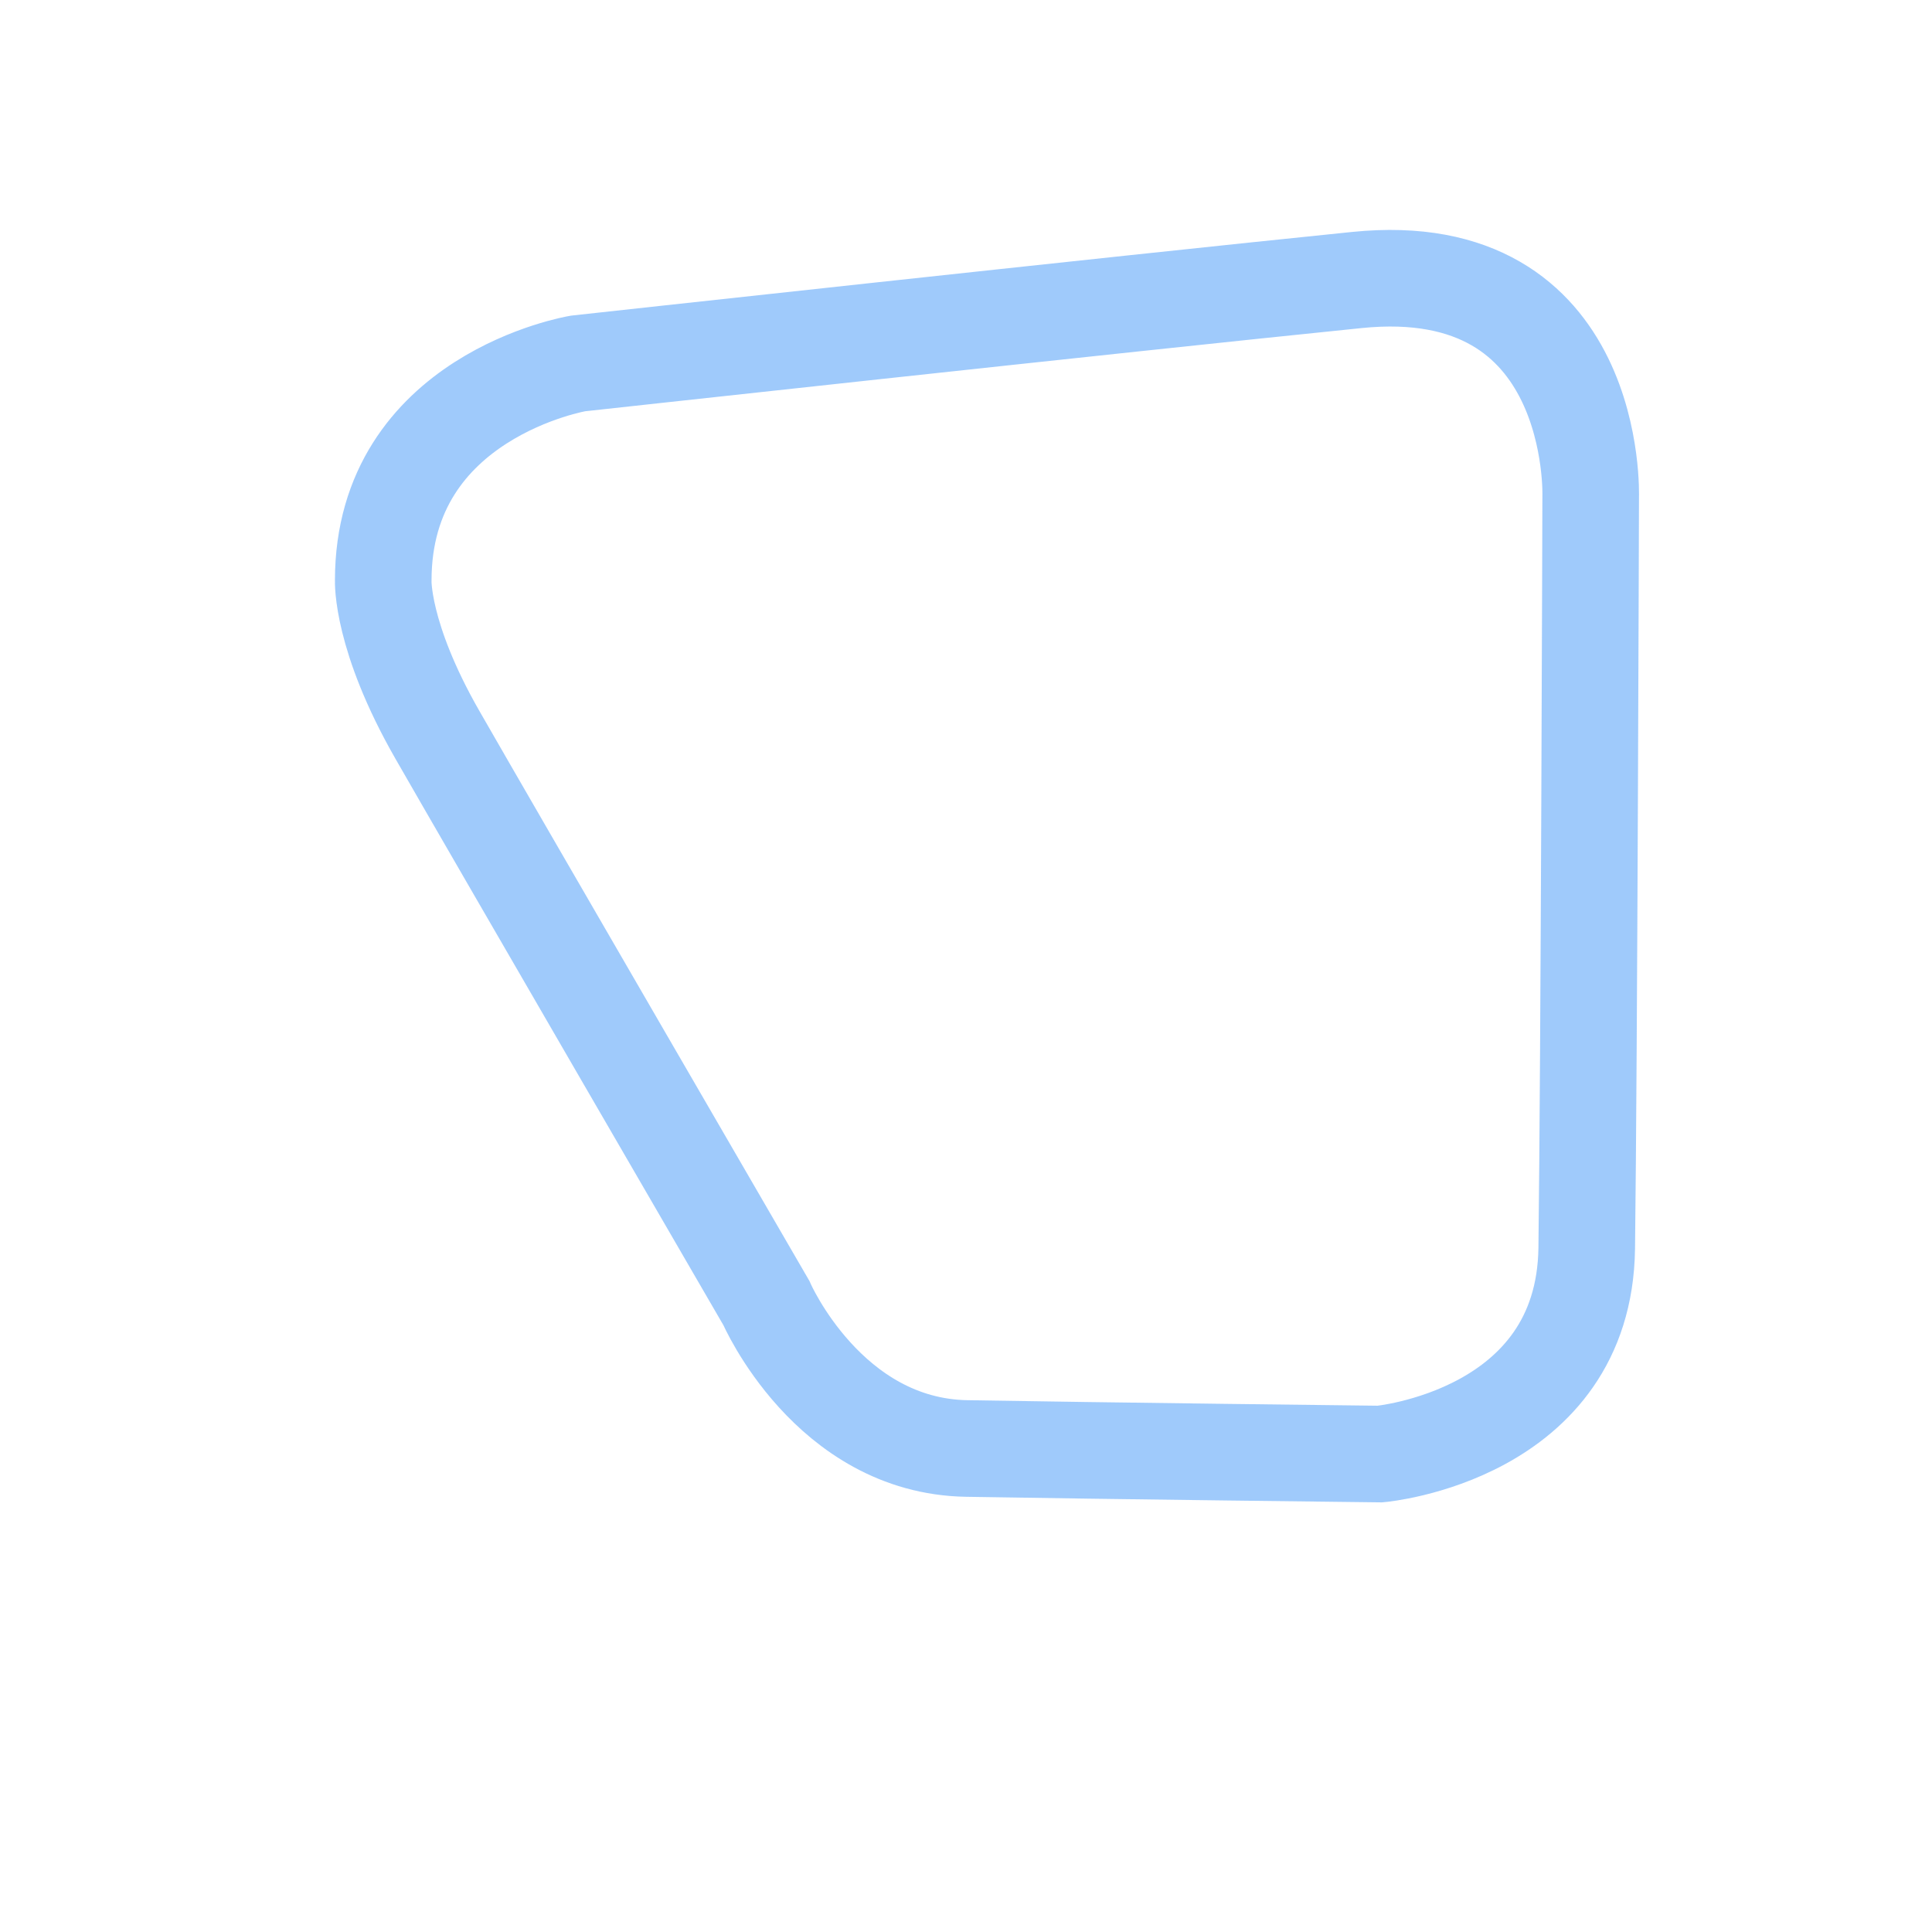 <svg xmlns:xlink="http://www.w3.org/1999/xlink" xmlns="http://www.w3.org/2000/svg" viewBox="0 0 80 80" width="80" height="80" preserveAspectRatio="xMidYMid meet" style="width: 100%; height: 100%; transform: translate3d(0px, 0px, 0px);"><defs><clipPath id="__lottie_element_8"><rect width="80" height="80" x="0" y="0"></rect></clipPath></defs><g clip-path="url(#__lottie_element_8)"><g transform="matrix(1,0,0,1,15,11.141)" opacity="0.5" style="display: block;"><g opacity="1" transform="matrix(1,0,0,1,27.923,27.751)"><path stroke-linecap="butt" stroke-linejoin="miter" fill-opacity="0" stroke-miterlimit="10" stroke="#3F95F8" stroke-opacity="1" stroke-width="4px" d=" M-11.189,15.063 C-11.189,15.063 -22.478,-4.39 -24.815,-8.471 C-27.152,-12.552 -27.054,-14.857 -27.054,-14.857 C-27.054,-22.493 -18.989,-23.842 -18.989,-23.842 C-18.989,-23.842 3.228,-26.278 13.267,-27.298 C23.306,-28.318 22.944,-18.313 22.944,-18.313 C22.944,-18.313 22.879,5.024 22.78,12.792 C22.681,20.56 14.222,21.317 14.222,21.317 C14.222,21.317 2.833,21.186 -2.894,21.087 C-8.621,20.988 -11.189,15.063 -11.189,15.063z"></path></g></g></g></svg>